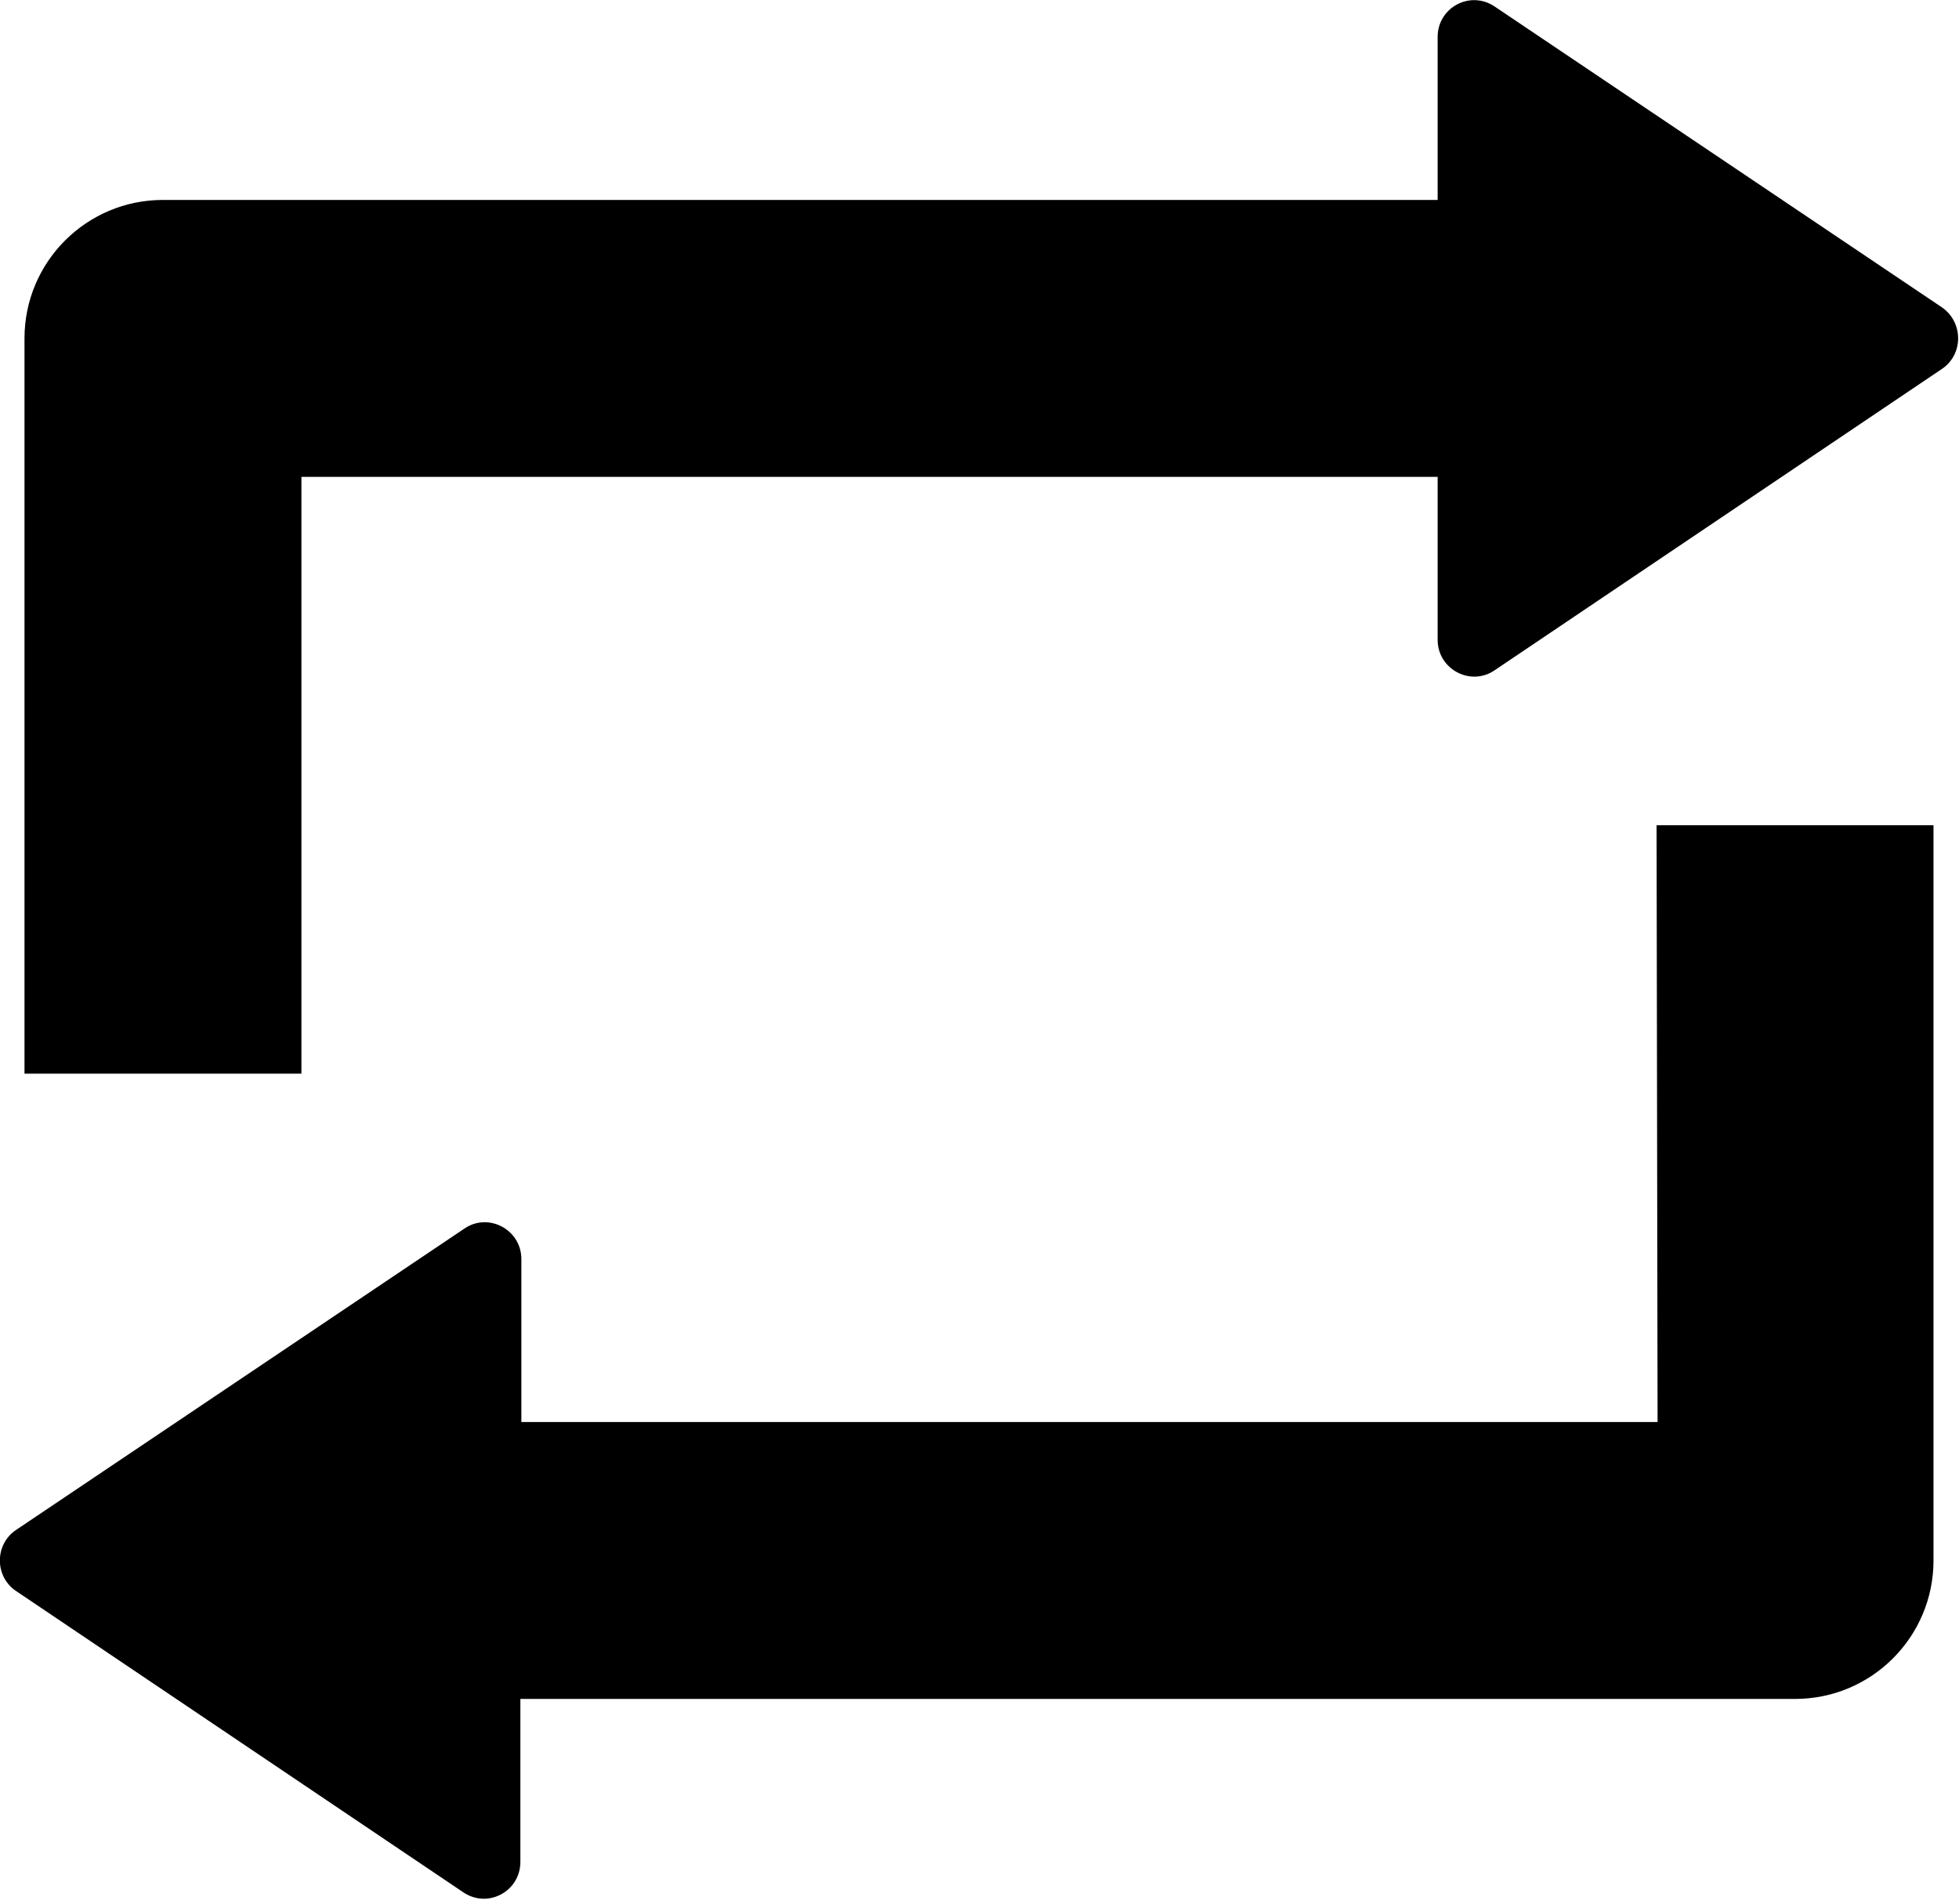 <?xml version="1.0" encoding="utf-8"?>
<!-- Generator: Adobe Illustrator 23.0.3, SVG Export Plug-In . SVG Version: 6.00 Build 0)  -->
<svg version="1.1" id="Calque_1" xmlns="http://www.w3.org/2000/svg" xmlns:xlink="http://www.w3.org/1999/xlink" x="0px" y="0px"
	 viewBox="0 0 391.9 380.9" style="enable-background:new 0 0 391.9 380.9;" xml:space="preserve">
<g>
	<g>
		<defs>
			<rect id="SVGID_1_" width="391.9" height="380.9"/>
		</defs>
		<clipPath id="SVGID_2_">
			<use xlink:href="#SVGID_1_"  style="overflow:visible;"/>
		</clipPath>
		<path style="clip-path:url(#SVGID_2_);" d="M388.5,61.5L299,1.3c-4.9-3.3-11.4,0.2-11.4,6.1v32.6h-255
			c-15.3,0-27.7,12.4-27.7,27.7v147.1h55.4V95.4h227.3V128c0,5.9,6.6,9.4,11.4,6.1l89.5-60.3C392.8,70.9,392.8,64.5,388.5,61.5
			L388.5,61.5z M388.5,61.5"/>
		<path style="clip-path:url(#SVGID_2_);" d="M331.6,284.5H104.3v-32.6c0-5.9-6.6-9.4-11.4-6.1L3.2,306.1c-4.3,2.9-4.3,9.3,0,12.2
			l89.5,60.3c4.9,3.3,11.4-0.2,11.4-6.1v-32.6h255c15.3,0,27.7-12.4,27.7-27.7V165.1h-55.4L331.6,284.5L331.6,284.5z M331.6,284.5"
			/>
	</g>
</g>
</svg>
